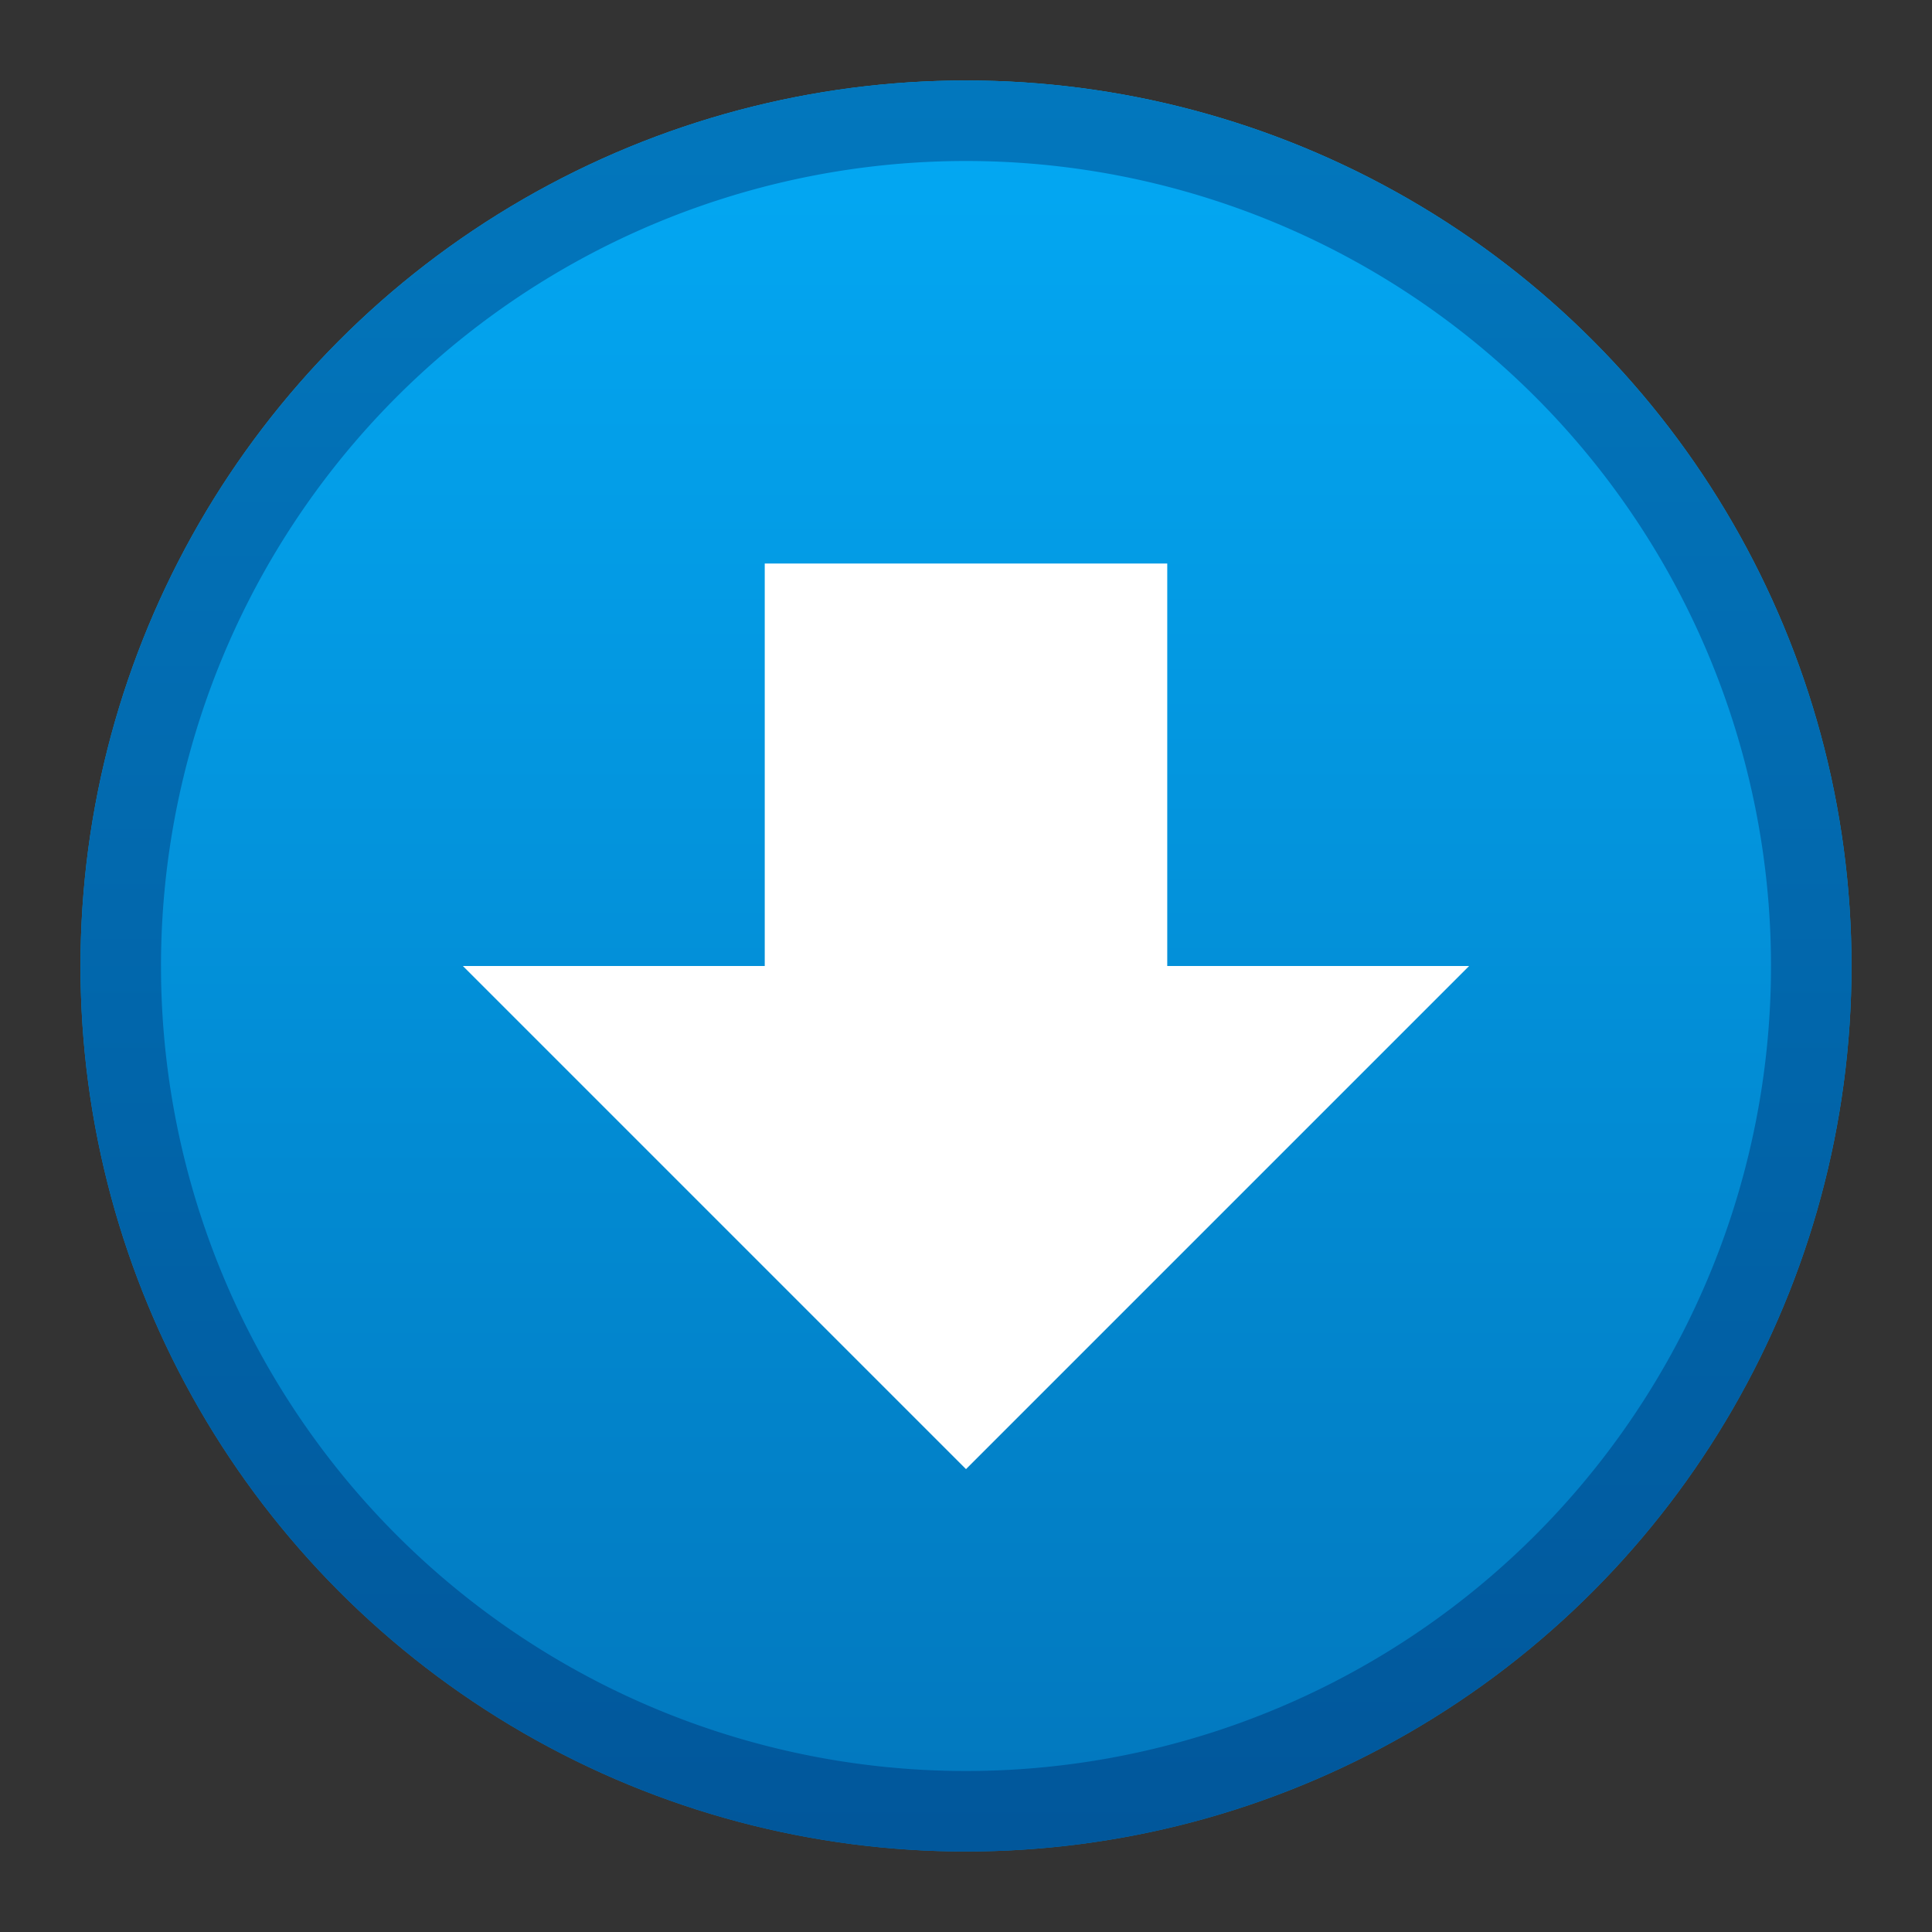 <svg xmlns="http://www.w3.org/2000/svg" viewBox="0 0 48 48">
  <rect x="0" y="0" width="48" height="48" fill="#333333" stroke="none"/>
  <defs>
    <linearGradient id="background" x1="0" y1="0%" x2="0" y2="100%">
      <stop offset="0%" style="stop-color:#03A9F4"/> <!-- Light blue 500 -->
      <stop offset="100%" style="stop-color:#0277BD"/> <!-- Light blue 800 -->
    </linearGradient>
    <linearGradient id="border" x1="0" y1="0%" x2="0" y2="100%">
      <stop offset="0%" style="stop-color:#0277BD"/> <!-- Light blue 800 -->
      <stop offset="100%" style="stop-color:#01579B"/> <!-- Light blue 900 -->
    </linearGradient>
    <style type="text/css">
      .symbol { fill: white }
    </style>
  </defs>
  <g transform="translate(24,24)">
    <!-- Background and border -->
    <circle style="fill:url(#background)" r="22"/>
    <path style="fill:url(#border)" d="m -22,0 a 22,22 0 0 0 44,0 a 22,22 0 0 0 -44,0 m 2,0 a 20,20 0 0 1 40,0 a 20,20 0 0 1 -40,0"/>

    <!-- Symbol -->
    <path class="symbol" d="M -5,-10 h 10 v 10 h 7.5 l -12.5,12.5 -12.5,-12.5 h 7.5 z"/>
  </g>
</svg>
